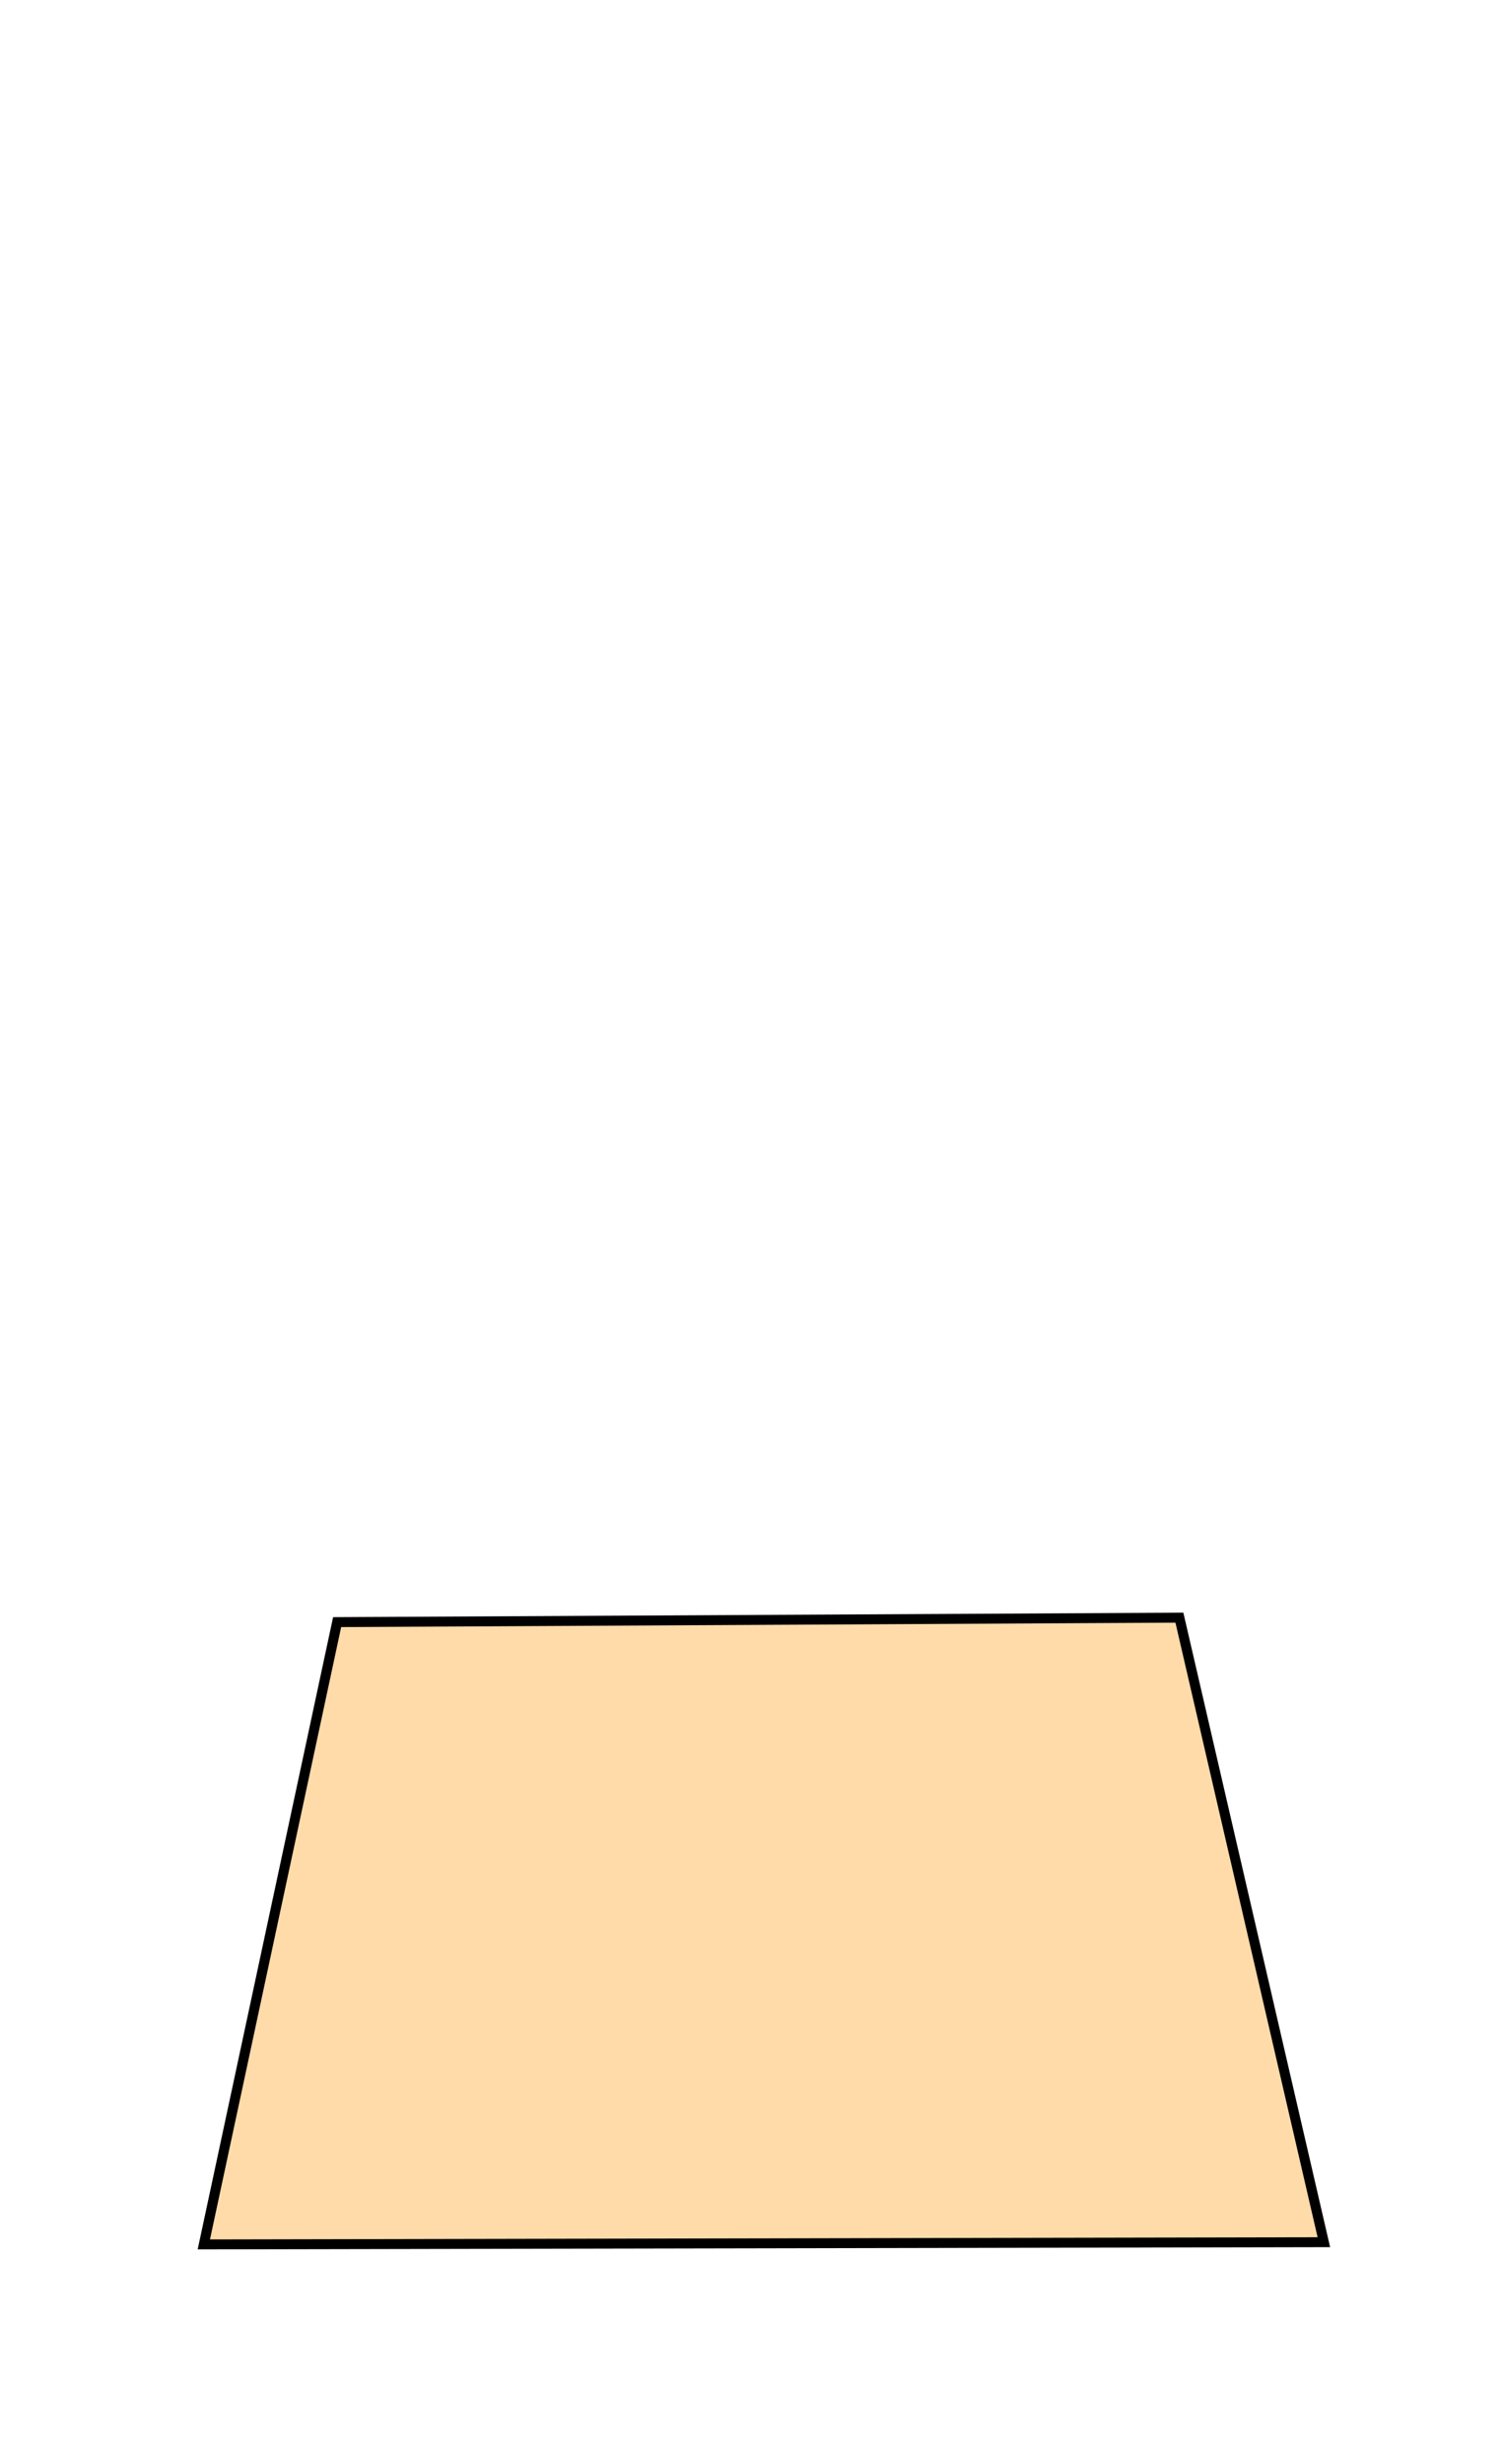 <?xml version="1.0" encoding="UTF-8" standalone="no"?>
<!-- Created with Inkscape (http://www.inkscape.org/) -->

<svg
   xmlns:dc="http://purl.org/dc/elements/1.1/"
   xmlns:cc="http://creativecommons.org/ns#"
   xmlns:rdf="http://www.w3.org/1999/02/22-rdf-syntax-ns#"
   xmlns:svg="http://www.w3.org/2000/svg"
   xmlns="http://www.w3.org/2000/svg"
   xmlns:sodipodi="http://sodipodi.sourceforge.net/DTD/sodipodi-0.dtd"
   xmlns:inkscape="http://www.inkscape.org/namespaces/inkscape"
   width="46.214"
   height="75.761"
   id="svg3262"
   version="1.1"
   inkscape:version="0.48.5 r10040"
   sodipodi:docname="metronomeFront.svg">
  <defs
     id="defs3264" />
  <sodipodi:namedview
     id="base"
     pagecolor="#ffffff"
     bordercolor="#666666"
     borderopacity="1.0"
     inkscape:pageopacity="0.0"
     inkscape:pageshadow="2"
     inkscape:zoom="2.8"
     inkscape:cx="72.997529"
     inkscape:cy="54.618124"
     inkscape:document-units="px"
     inkscape:current-layer="layer1"
     showgrid="false"
     fit-margin-top="0"
     fit-margin-left="0"
     fit-margin-right="0"
     fit-margin-bottom="0"
     inkscape:window-width="1680"
     inkscape:window-height="987"
     inkscape:window-x="1358"
     inkscape:window-y="-8"
     inkscape:window-maximized="1" />
  <g
     inkscape:label="Capa 1"
     inkscape:groupmode="layer"
     id="layer1"
     transform="translate(-326.893,-494.481)">
    <rect
       style="fill:none;stroke:none"
       id="rect3306"
       width="46.214"
       height="75.761"
       x="326.893"
       y="494.481"
       inkscape:export-filename="C:\S4L\VM\default\s4l\layout\inkscape\export\metronomeBack.png"
       inkscape:export-xdpi="89.08316"
       inkscape:export-ydpi="89.08316" />
    <path
       style="fill:#ffdbaa;fill-opacity:1;stroke:#000000;stroke-width:0.306;stroke-linecap:butt;stroke-linejoin:miter;stroke-miterlimit:4;stroke-opacity:1;stroke-dasharray:none"
       d="m 337.259,544.352 25.898,-0.137 4.442,19.201 -34.439,0.068 z"
       id="path4581-0"
       inkscape:connector-curvature="0"
       inkscape:export-filename="C:\S4L\VM\default\s4l\layout\inkscape\export\metronomeFront.png"
       inkscape:export-xdpi="89.08316"
       inkscape:export-ydpi="89.08316" />
  </g>
</svg>
